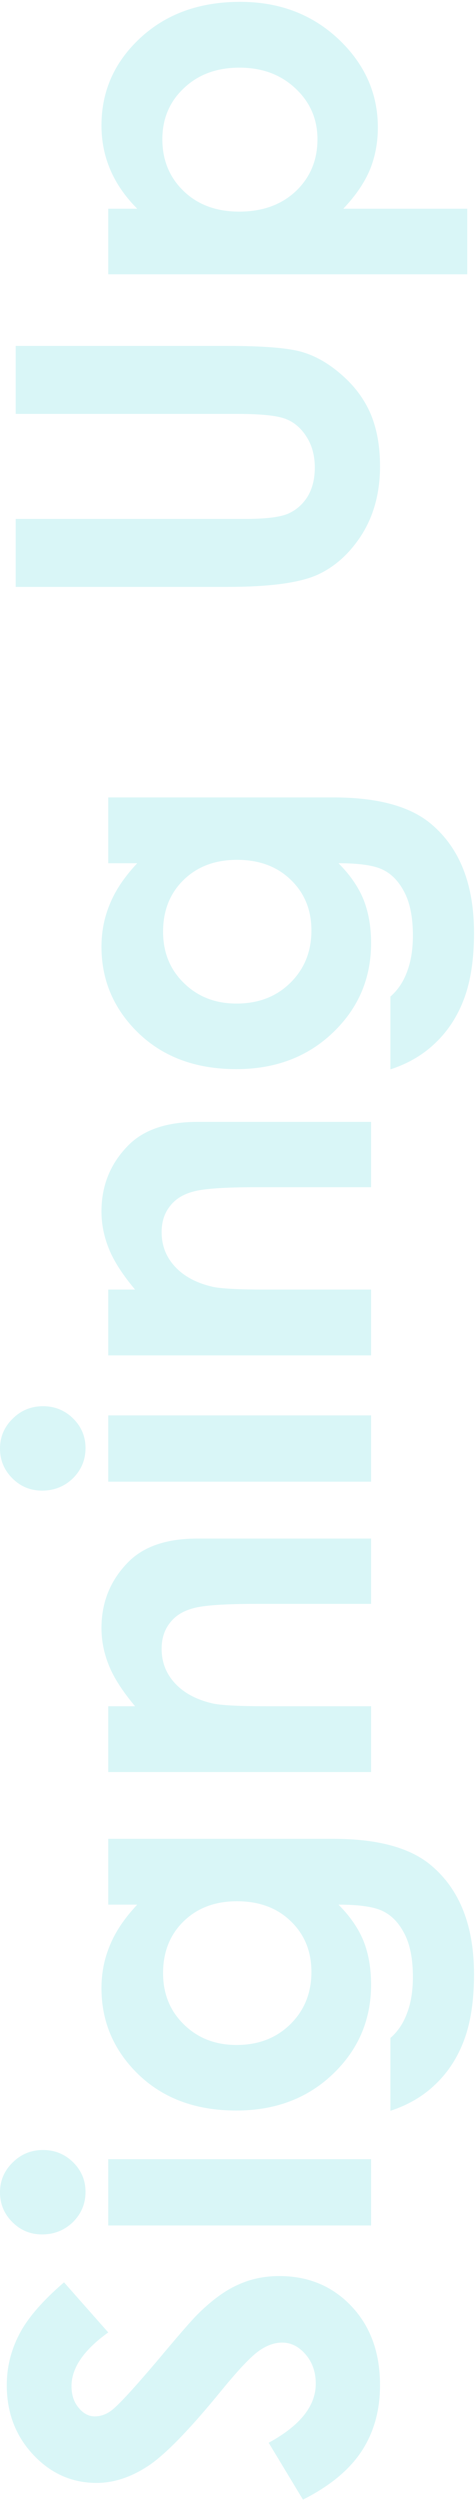 <svg width="192" height="1009" viewBox="0 0 192 1009" fill="none" xmlns="http://www.w3.org/2000/svg">
<path d="M25.879 921.152L43.75 941.367C33.854 948.464 28.906 955.69 28.906 963.047C28.906 966.628 29.883 969.557 31.836 971.836C33.724 974.115 35.873 975.254 38.281 975.254C40.69 975.254 42.969 974.44 45.117 972.812C47.982 970.599 54.134 963.926 63.574 952.793C72.298 942.376 77.799 936.061 80.078 933.848C85.677 928.314 91.048 924.408 96.192 922.129C101.27 919.785 106.836 918.613 112.891 918.613C124.675 918.613 134.408 922.682 142.09 930.82C149.772 938.958 153.613 949.57 153.613 962.656C153.613 972.878 151.107 981.797 146.094 989.414C141.081 996.966 133.203 1003.44 122.461 1008.85L108.594 985.898C121.289 978.997 127.637 971.055 127.637 962.07C127.637 957.383 126.27 953.444 123.535 950.254C120.801 947.064 117.643 945.469 114.063 945.469C110.807 945.469 107.552 946.673 104.297 949.082C101.042 951.491 96.061 956.797 89.356 965C76.595 980.625 66.764 990.716 59.863 995.273C52.897 999.831 45.964 1002.11 39.063 1002.11C29.102 1002.11 20.573 998.333 13.477 990.781C6.315 983.164 2.734 973.789 2.734 962.656C2.734 955.495 4.395 948.691 7.715 942.246C11.035 935.736 17.09 928.704 25.879 921.152ZM5.54324e-05 884.824C5.52275e-05 880.137 1.693 876.133 5.078 872.812C8.464 869.427 12.565 867.734 17.383 867.734C22.136 867.734 26.204 869.395 29.59 872.715C32.91 876.035 34.57 880.007 34.57 884.629C34.57 889.382 32.878 893.451 29.492 896.836C26.042 900.156 21.875 901.816 16.992 901.816C12.305 901.816 8.301 900.156 4.981 896.836C1.66 893.516 5.56373e-05 889.512 5.54324e-05 884.824ZM43.75 898.203L43.75 871.445L150 871.445L150 898.203L43.75 898.203ZM43.75 768.711L43.75 742.148L134.766 742.148C152.734 742.148 165.951 745.762 174.414 752.988C185.872 762.689 191.602 777.305 191.602 796.836C191.602 807.253 190.3 816.009 187.695 823.105C185.091 830.202 181.25 836.191 176.172 841.074C171.159 845.957 165.039 849.57 157.813 851.914L157.813 822.52C160.807 819.915 163.053 816.562 164.551 812.461C166.113 808.359 166.895 803.509 166.895 797.91C166.895 790.749 165.788 784.987 163.574 780.625C161.361 776.263 158.496 773.203 154.981 771.445C151.465 769.622 145.41 768.711 136.816 768.711C141.504 773.398 144.889 778.314 146.973 783.457C148.991 788.6 150 794.427 150 800.937C150 815.195 144.857 827.24 134.57 837.07C124.284 846.901 111.263 851.816 95.508 851.816C78.646 851.816 65.104 846.608 54.883 836.191C45.638 826.751 41.016 815.488 41.016 802.402C41.016 796.283 42.155 790.521 44.434 785.117C46.647 779.648 50.326 774.18 55.469 768.711L43.75 768.711ZM65.918 796.348C65.918 804.746 68.75 811.68 74.414 817.148C80.013 822.617 87.077 825.352 95.606 825.352C104.46 825.352 111.719 822.552 117.383 816.953C123.047 811.354 125.879 804.323 125.879 795.859C125.879 787.591 123.112 780.788 117.578 775.449C112.044 770.046 104.785 767.344 95.801 767.344C86.947 767.344 79.753 770.046 74.219 775.449C68.685 780.853 65.918 787.819 65.918 796.348ZM43.75 715.195L43.75 688.633L54.59 688.633C49.512 682.578 45.996 677.109 44.043 672.227C42.025 667.279 41.016 662.233 41.016 657.09C41.016 646.543 44.694 637.591 52.051 630.234C58.301 624.049 67.546 620.957 79.785 620.957L150 620.957L150 647.324L103.418 647.324C90.723 647.324 82.292 647.91 78.125 649.082C73.958 650.189 70.801 652.174 68.652 655.039C66.439 657.839 65.332 661.322 65.332 665.488C65.332 670.892 67.155 675.547 70.801 679.453C74.382 683.294 79.362 685.964 85.742 687.461C89.062 688.242 96.257 688.633 107.324 688.633L150 688.633L150 715.195L43.75 715.195ZM4.23105e-05 584.629C4.21056e-05 579.941 1.693 575.937 5.078 572.617C8.464 569.232 12.565 567.539 17.383 567.539C22.136 567.539 26.204 569.199 29.59 572.52C32.91 575.84 34.57 579.811 34.57 584.434C34.57 589.186 32.878 593.255 29.492 596.641C26.042 599.961 21.875 601.621 16.992 601.621C12.305 601.621 8.301 599.961 4.981 596.641C1.66 593.32 4.25154e-05 589.316 4.23105e-05 584.629ZM43.75 598.008L43.75 571.25L150 571.25L150 598.008L43.75 598.008ZM43.75 547.031L43.75 520.469L54.59 520.469C49.512 514.414 45.996 508.945 44.043 504.062C42.025 499.115 41.016 494.069 41.016 488.926C41.016 478.379 44.694 469.427 52.051 462.07C58.301 455.885 67.546 452.793 79.785 452.793L150 452.793L150 479.16L103.418 479.16C90.723 479.16 82.292 479.746 78.125 480.918C73.958 482.025 70.801 484.01 68.652 486.875C66.439 489.674 65.332 493.158 65.332 497.324C65.332 502.728 67.155 507.383 70.801 511.289C74.382 515.13 79.362 517.799 85.742 519.297C89.062 520.078 96.257 520.469 107.324 520.469L150 520.469L150 547.031L43.75 547.031ZM43.75 348.398L43.75 321.836L134.766 321.836C152.734 321.836 165.951 325.449 174.414 332.676C185.872 342.376 191.602 356.992 191.602 376.523C191.602 386.94 190.3 395.697 187.695 402.793C185.091 409.889 181.25 415.879 176.172 420.762C171.159 425.645 165.039 429.258 157.813 431.602L157.813 402.207C160.807 399.603 163.053 396.25 164.551 392.148C166.113 388.047 166.895 383.197 166.895 377.598C166.895 370.436 165.788 364.674 163.574 360.312C161.361 355.951 158.496 352.891 154.981 351.133C151.465 349.31 145.41 348.398 136.816 348.398C141.504 353.086 144.889 358.001 146.973 363.145C148.991 368.288 150 374.115 150 380.625C150 394.883 144.857 406.927 134.57 416.758C124.284 426.589 111.263 431.504 95.508 431.504C78.646 431.504 65.104 426.296 54.883 415.879C45.638 406.439 41.016 395.176 41.016 382.09C41.016 375.97 42.155 370.208 44.434 364.805C46.647 359.336 50.326 353.867 55.469 348.398L43.75 348.398ZM65.918 376.035C65.918 384.434 68.75 391.367 74.414 396.836C80.013 402.305 87.077 405.039 95.606 405.039C104.46 405.039 111.719 402.24 117.383 396.641C123.047 391.042 125.879 384.01 125.879 375.547C125.879 367.279 123.112 360.475 117.578 355.137C112.044 349.733 104.785 347.031 95.801 347.031C86.947 347.031 79.753 349.733 74.219 355.137C68.685 360.54 65.918 367.507 65.918 376.035ZM6.348 236.875L6.348 209.434L99.316 209.434C107.324 209.434 112.988 208.75 116.309 207.383C119.629 205.951 122.298 203.639 124.316 200.449C126.27 197.194 127.246 193.288 127.246 188.73C127.246 183.913 126.139 179.779 123.926 176.328C121.712 172.812 118.913 170.404 115.527 169.102C112.077 167.734 105.534 167.051 95.898 167.051L6.348 167.051L6.348 139.609L91.992 139.609C106.445 139.609 116.471 140.423 122.07 142.051C127.669 143.678 133.073 146.803 138.281 151.426C143.49 155.983 147.363 161.257 149.902 167.246C152.376 173.236 153.613 180.202 153.613 188.145C153.613 198.561 151.237 207.643 146.484 215.391C141.667 223.073 135.677 228.574 128.516 231.895C121.289 235.215 109.115 236.875 91.992 236.875L6.348 236.875ZM43.75 84.238L55.469 84.238C50.651 79.421 47.038 74.212 44.629 68.613C42.22 63.014 41.016 57.025 41.016 50.645C41.016 36.777 46.257 24.994 56.738 15.293C67.22 5.592 80.664 0.742 97.07 0.742C112.891 0.742 126.139 5.755 136.816 15.781C147.428 25.807 152.734 37.689 152.734 51.426C152.734 57.546 151.66 63.242 149.512 68.516C147.298 73.789 143.717 79.03 138.77 84.238L188.867 84.238L188.867 110.703L43.75 110.703L43.75 84.238ZM65.625 56.211C65.625 64.609 68.49 71.576 74.219 77.109C79.948 82.643 87.435 85.41 96.68 85.41C106.12 85.41 113.77 82.643 119.629 77.109C125.423 71.576 128.32 64.609 128.32 56.211C128.32 48.073 125.358 41.237 119.434 35.703C113.509 30.104 105.957 27.305 96.777 27.305C87.663 27.305 80.208 30.039 74.414 35.508C68.555 40.977 65.625 47.878 65.625 56.211Z" fill="#4AD1DA" fill-opacity="0.21"/>
</svg>
